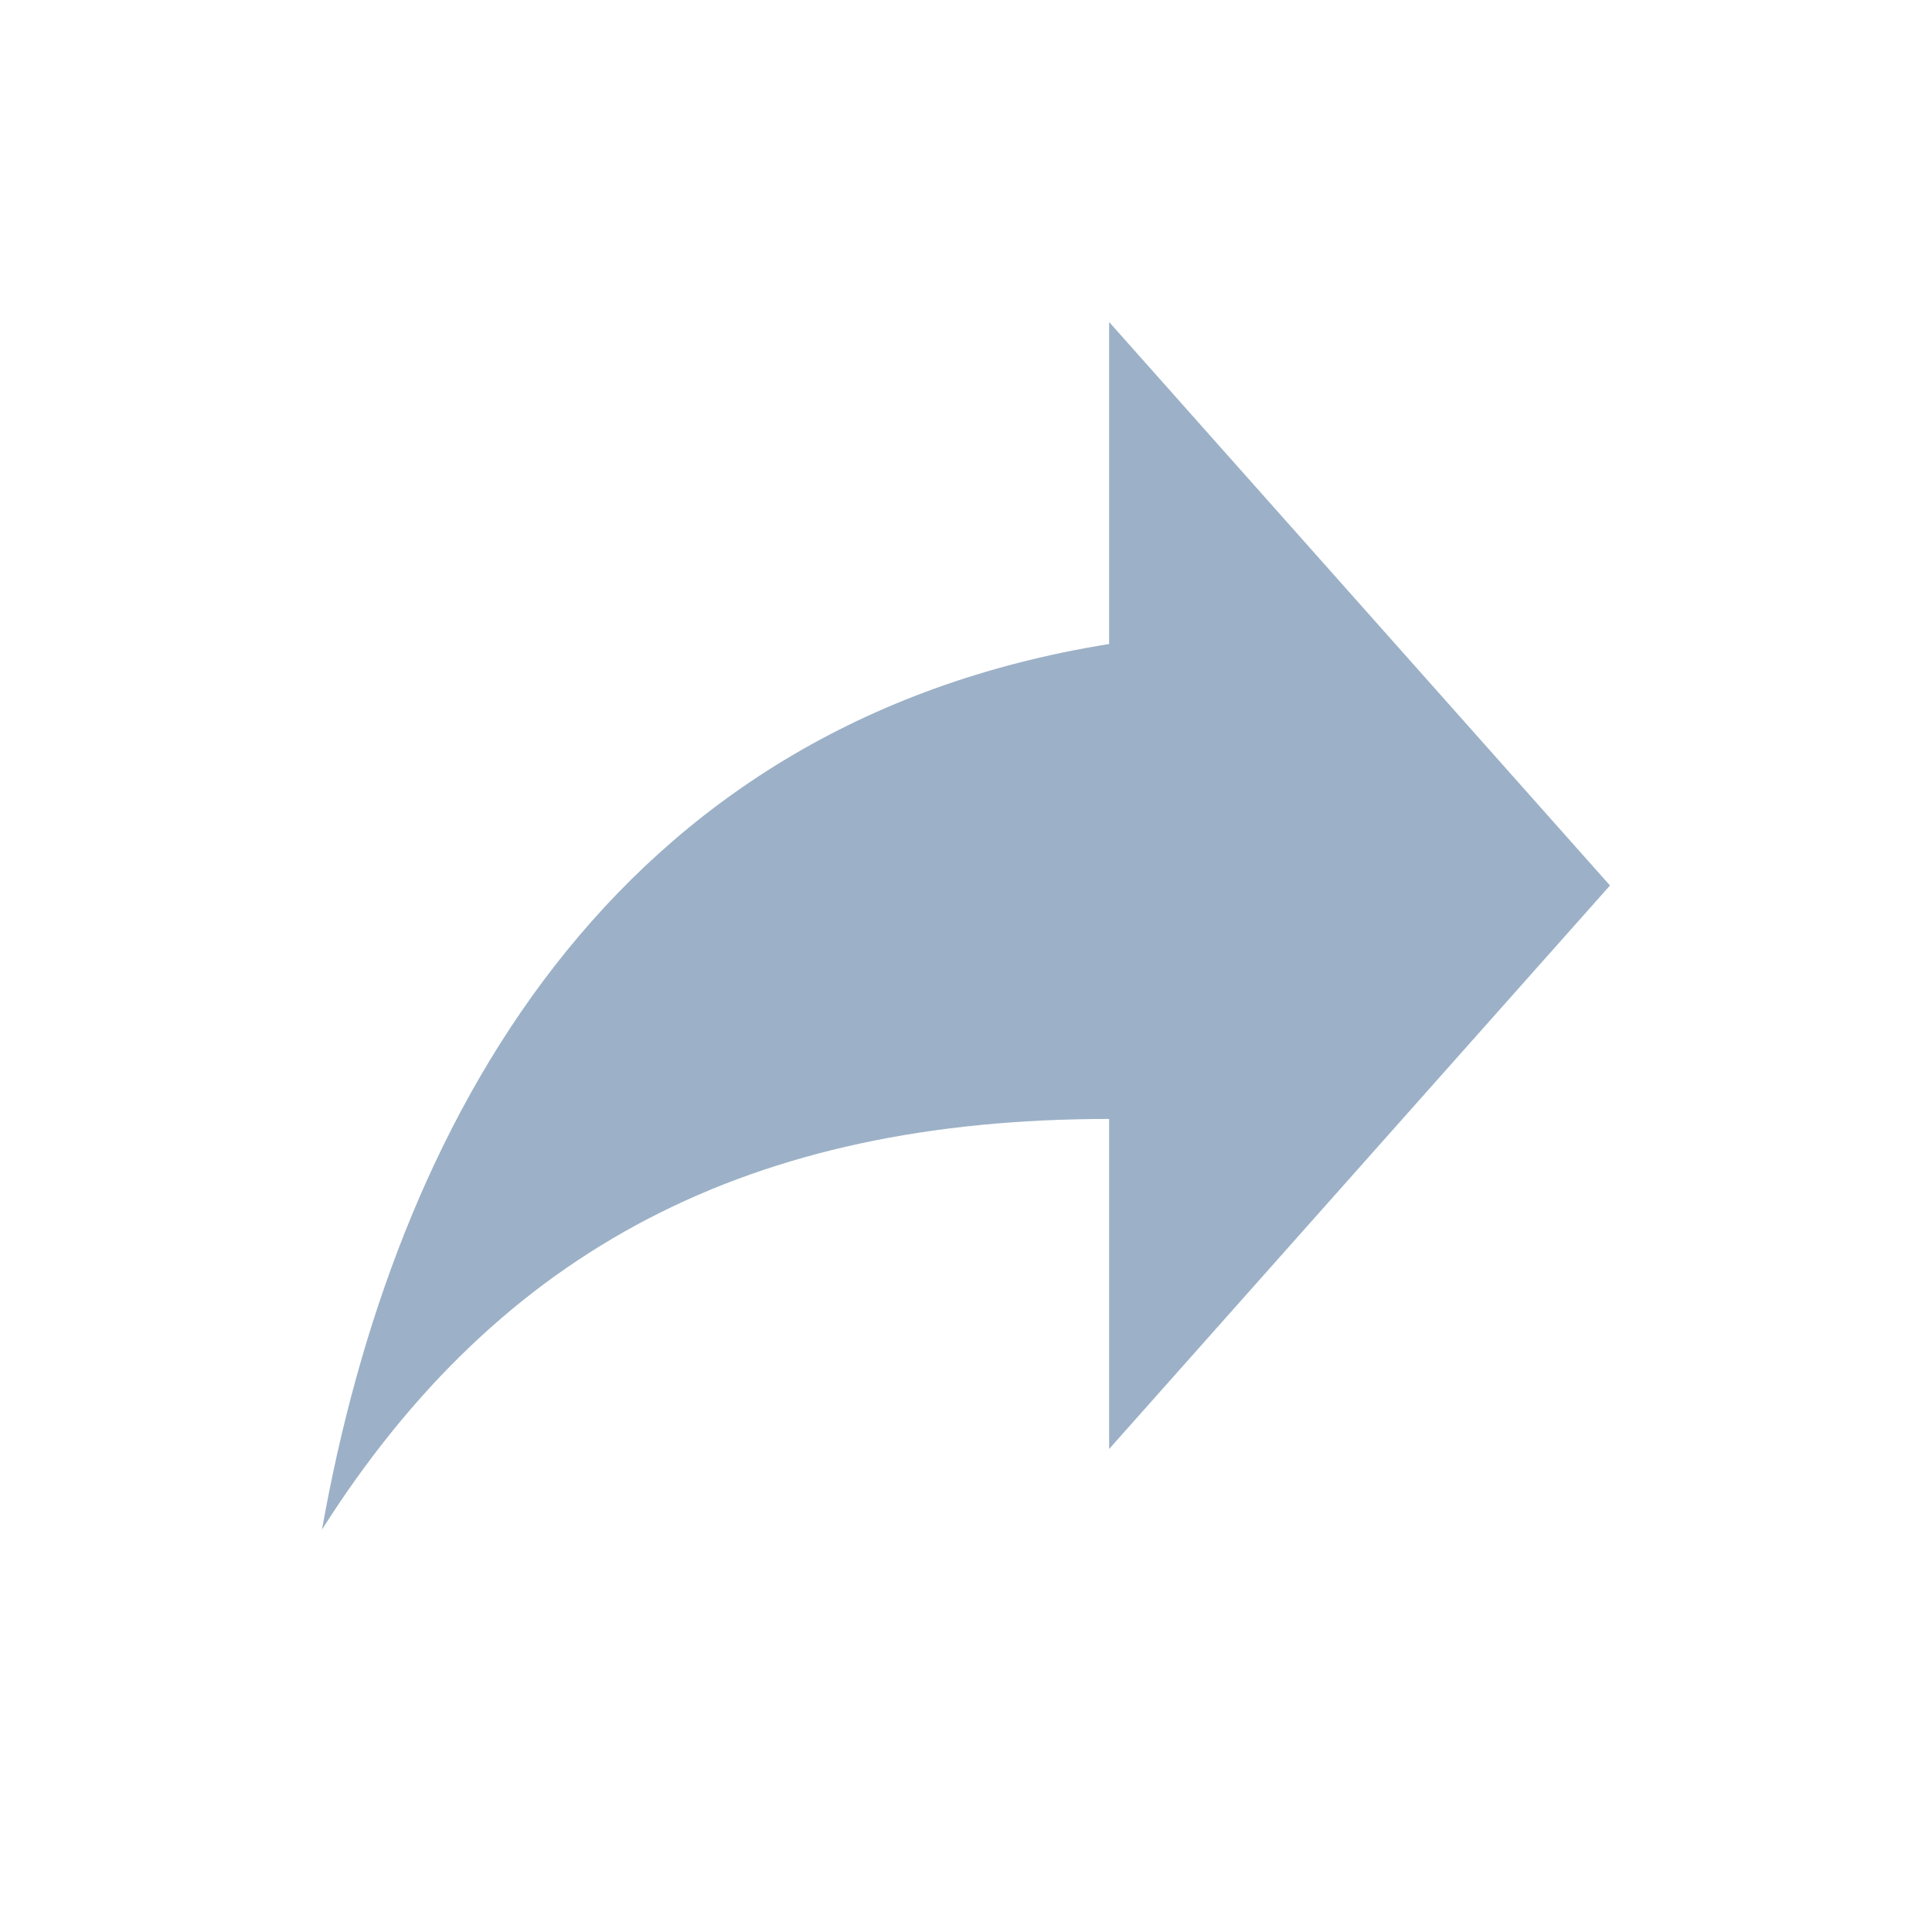 <svg width="24" height="24" viewBox="0 0 24 24" fill="none" xmlns="http://www.w3.org/2000/svg">
<path d="M13.778 8V4L20 11L13.778 18V13.9C9.333 13.9 6.222 15.5 4 19C4.889 14 7.556 9 13.778 8Z" fill="#9CB1C7"/>
</svg>
